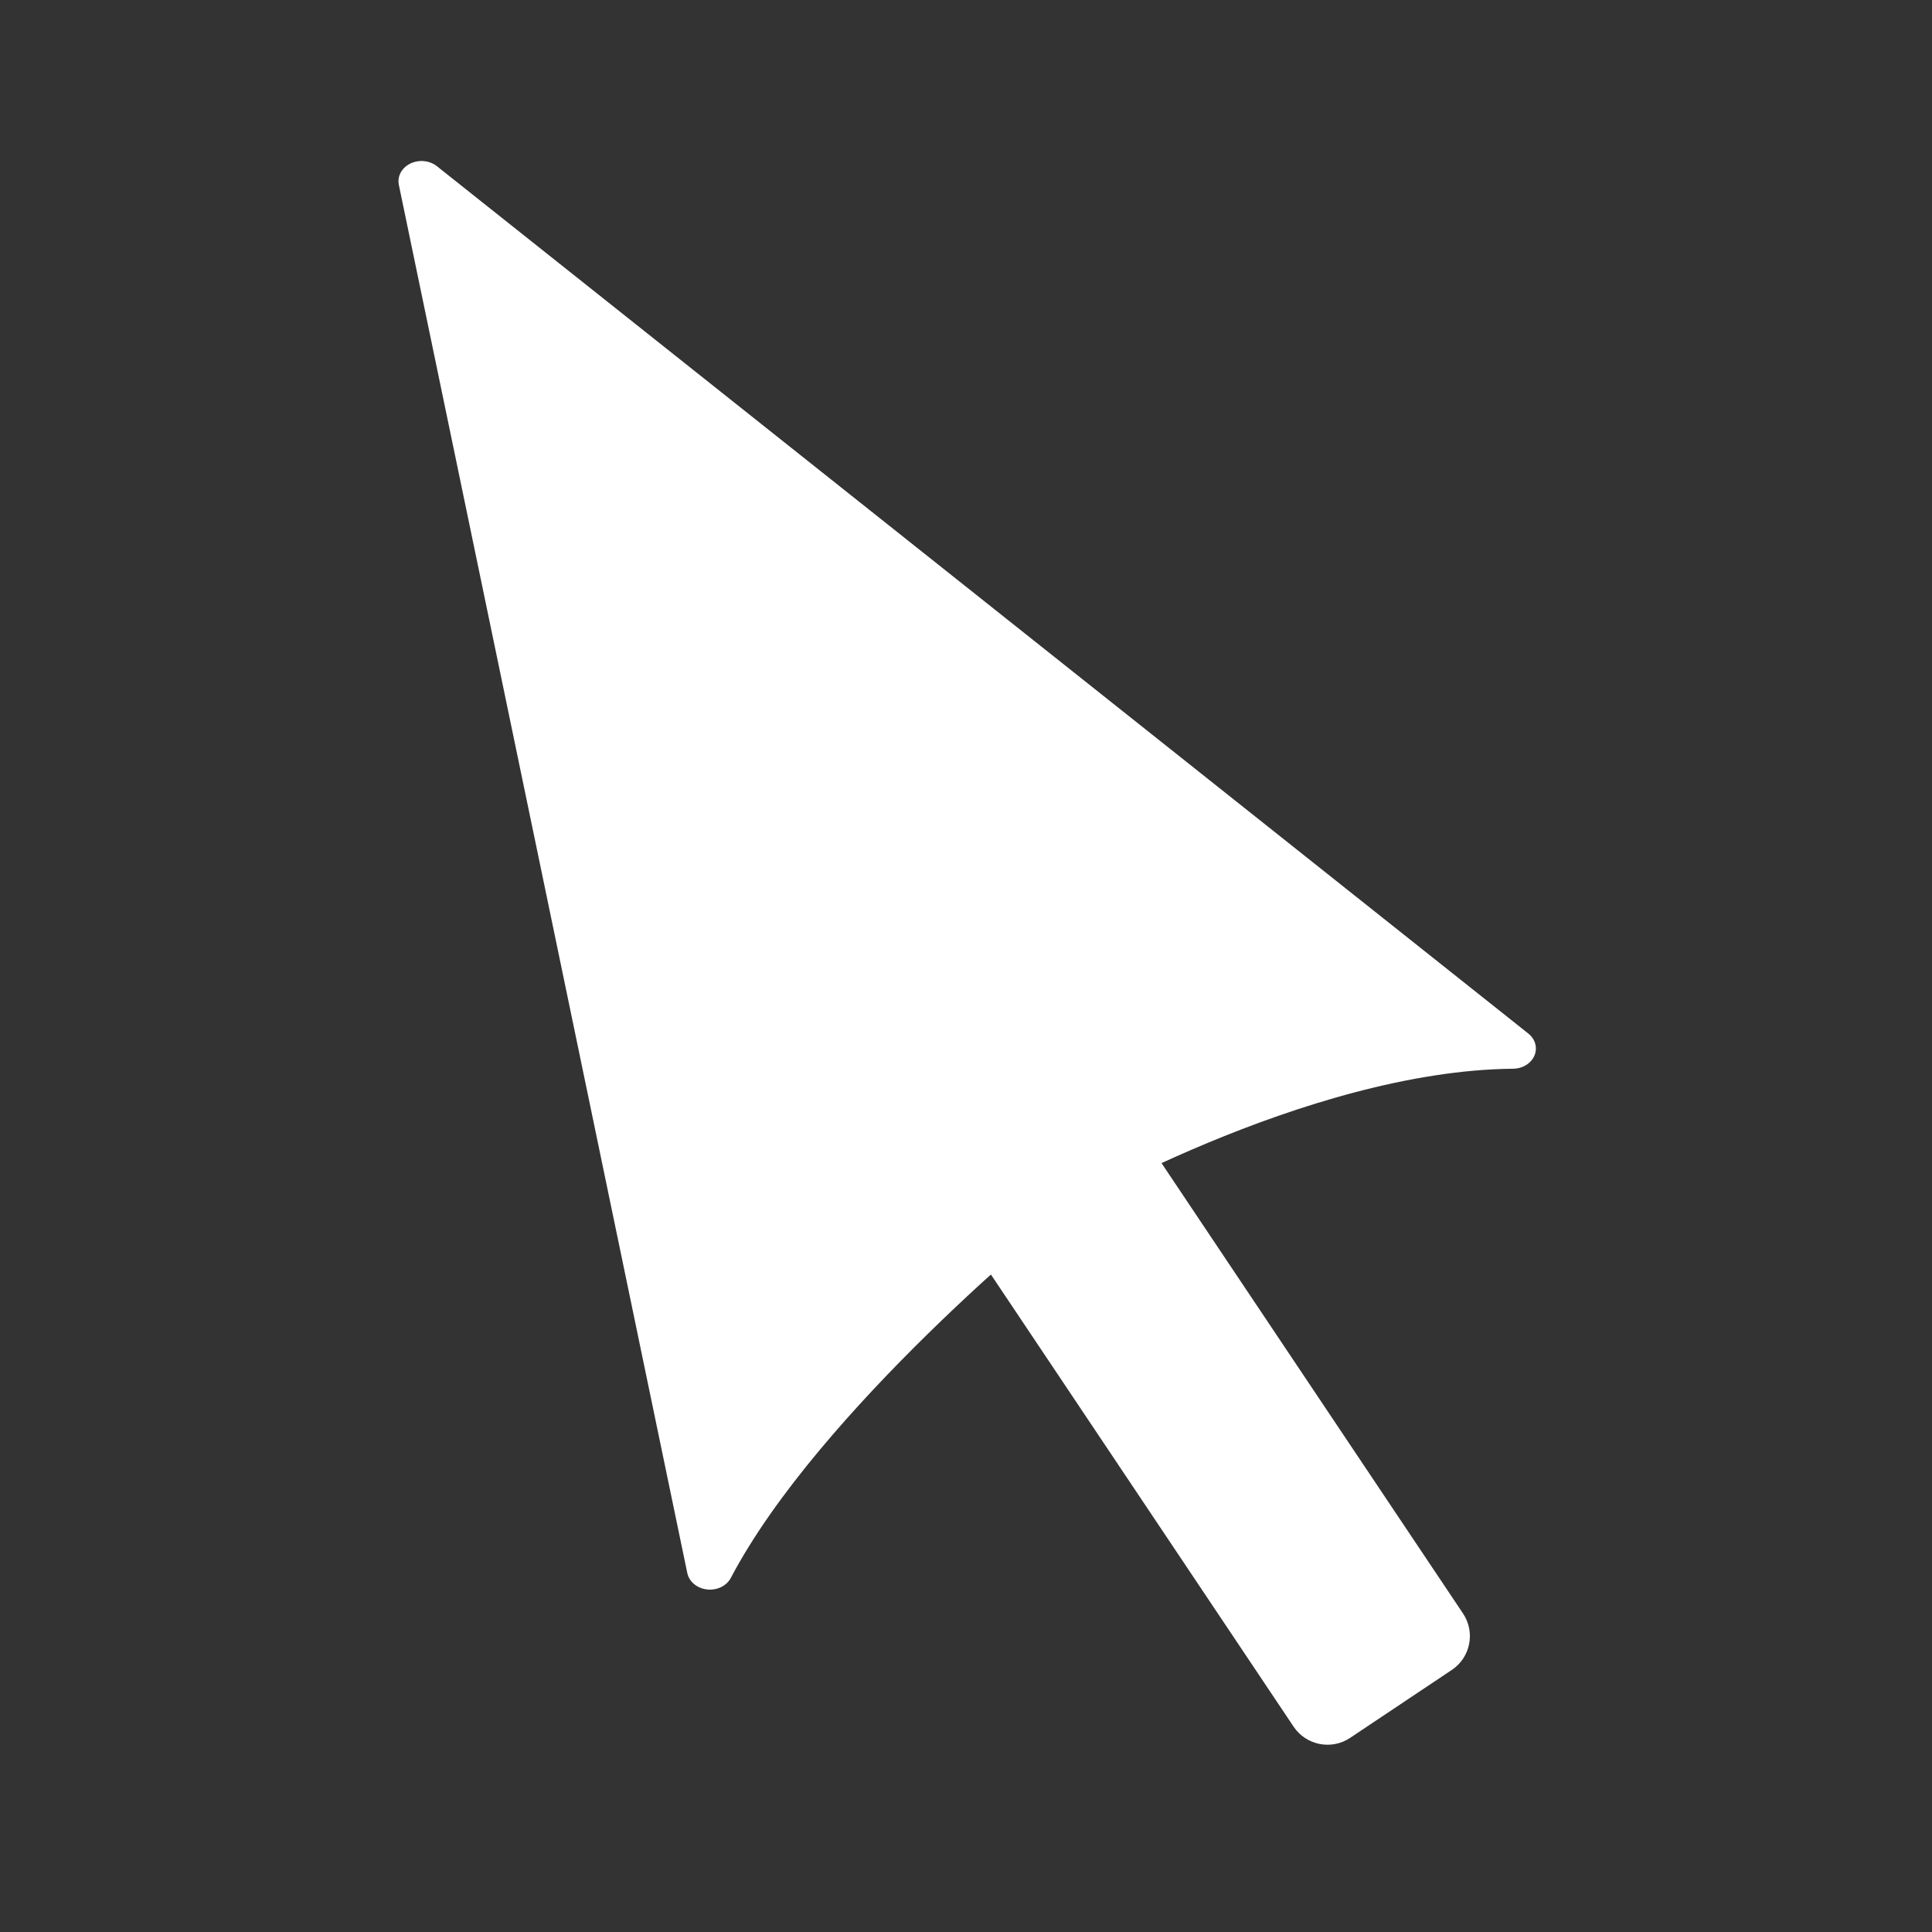 <?xml version="1.0" encoding="UTF-8" standalone="no"?>
<!DOCTYPE svg PUBLIC "-//W3C//DTD SVG 1.1//EN" "http://www.w3.org/Graphics/SVG/1.1/DTD/svg11.dtd">
<svg width="100%" height="100%" viewBox="0 0 26 26" version="1.1" xmlns="http://www.w3.org/2000/svg" xmlns:xlink="http://www.w3.org/1999/xlink" xml:space="preserve" xmlns:serif="http://www.serif.com/" style="fill-rule:evenodd;clip-rule:evenodd;stroke-linecap:round;stroke-linejoin:round;stroke-miterlimit:1;">
    <rect x="0" y="0" width="26" height="26" fill="#333333" stroke="none"/>
    <g transform="matrix(1,0,0,1,-56,-84)">
        <g id="cursor" transform="matrix(1,0,0,1,56,84)">
            <rect x="0" y="0" width="26" height="26" style="fill:rgb(68,0,255);fill-opacity:0;"/>
            <g transform="matrix(0.482,0.72,-0.735,0.491,50.377,-76.791)">
                <path d="M75.493,91.465L75.493,93.327C75.493,93.669 75.21,93.947 74.86,93.947L63.292,93.947C62.942,93.947 62.659,93.669 62.659,93.327L62.659,91.465C62.659,91.123 62.942,90.845 63.292,90.845L74.86,90.845C75.21,90.845 75.493,91.123 75.493,91.465Z" style="fill:white;"/>
            </g>
            <g transform="matrix(1.377,0,0,1.209,-86.281,-105.913)">
                <path d="M72.87,100.955C72.87,100.955 70.485,103.149 69.597,105.073L66.778,89.621L77.444,99.275C75.327,99.297 72.87,100.955 72.87,100.955Z" style="fill:white;stroke:white;stroke-width:0.45px;"/>
            </g>
        </g>
    </g>
</svg>
